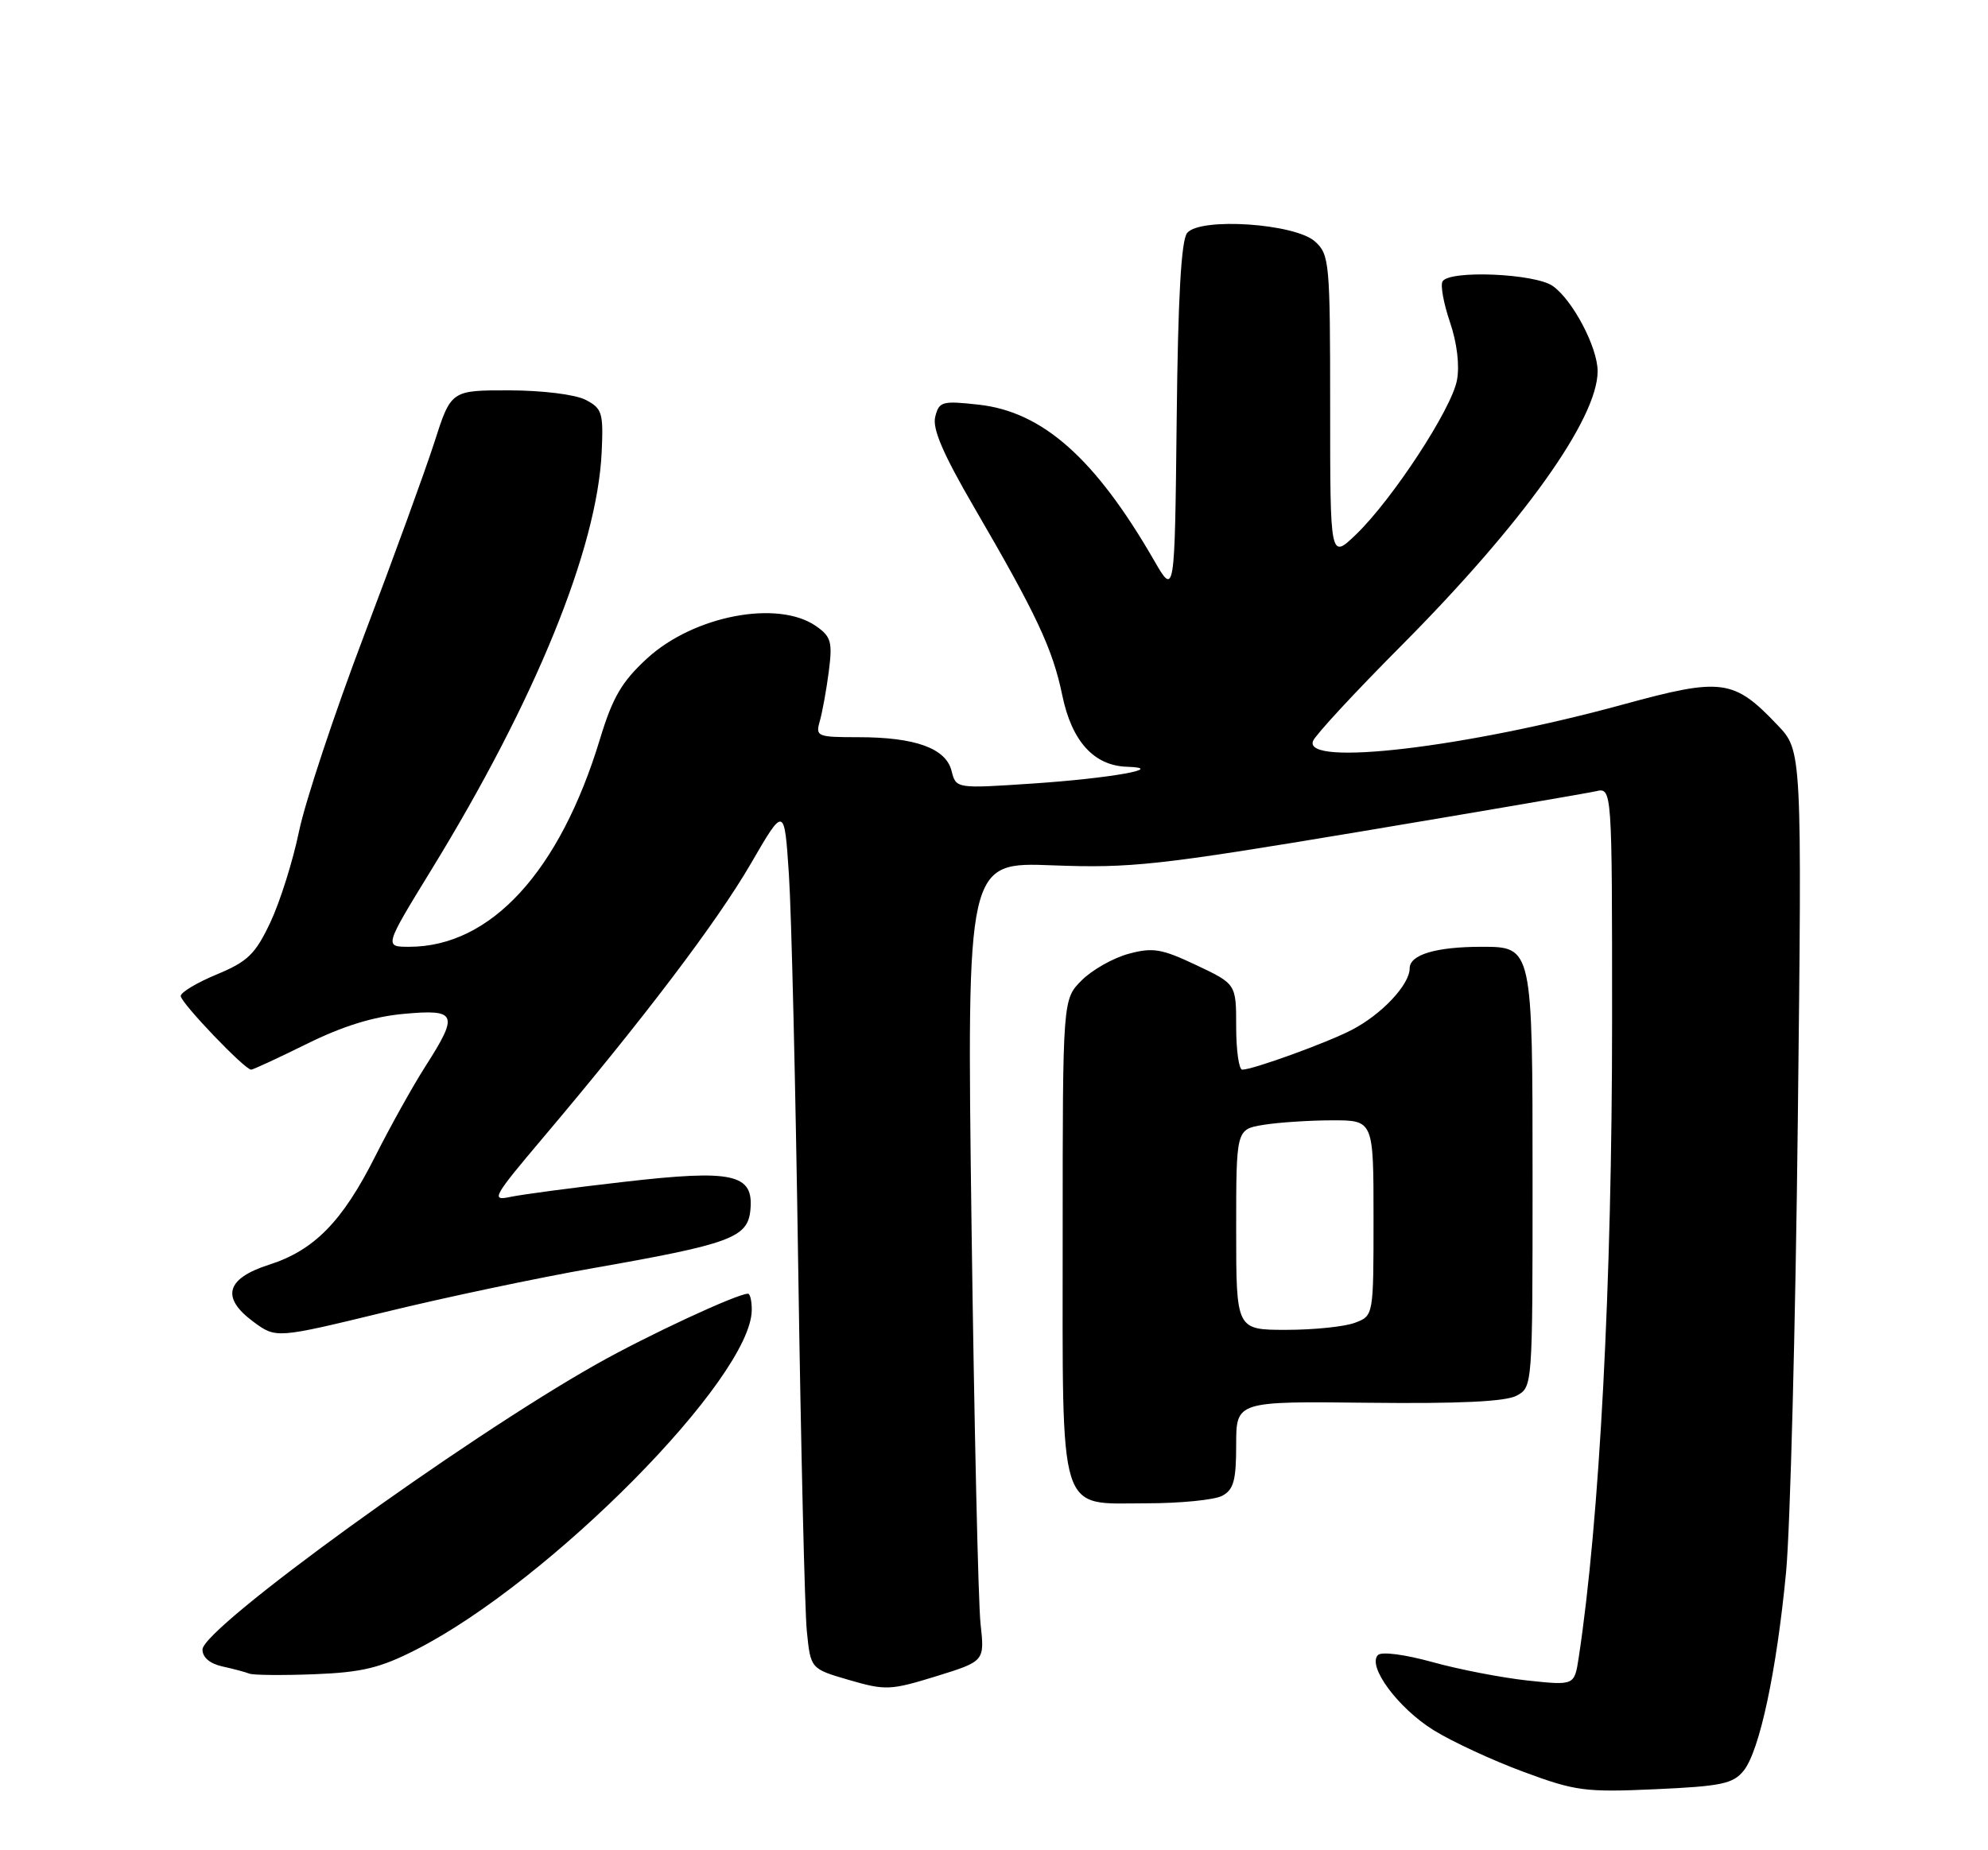 <?xml version="1.0" encoding="UTF-8" standalone="no"?>
<!DOCTYPE svg PUBLIC "-//W3C//DTD SVG 1.1//EN" "http://www.w3.org/Graphics/SVG/1.1/DTD/svg11.dtd" >
<svg xmlns="http://www.w3.org/2000/svg" xmlns:xlink="http://www.w3.org/1999/xlink" version="1.1" viewBox="0 0 275 256">
 <g >
 <path fill="currentColor"
d=" M 241.19 245.01 C 243.40 242.29 245.76 231.23 247.07 217.50 C 247.64 211.45 248.37 183.41 248.69 155.19 C 249.27 103.87 249.27 103.87 245.88 100.32 C 239.82 93.94 238.19 93.73 224.50 97.48 C 202.71 103.44 180.26 106.09 181.63 102.53 C 181.94 101.71 187.46 95.75 193.90 89.28 C 210.65 72.42 221.00 57.95 221.00 51.36 C 221.00 48.06 217.54 41.49 214.79 39.57 C 212.32 37.84 200.53 37.34 199.55 38.93 C 199.23 39.44 199.69 41.97 200.57 44.56 C 201.55 47.43 201.93 50.58 201.54 52.61 C 200.80 56.60 192.61 69.10 187.58 73.95 C 184.00 77.39 184.00 77.39 184.00 56.35 C 184.00 36.28 183.90 35.22 181.91 33.42 C 179.15 30.92 166.04 30.04 164.22 32.23 C 163.40 33.23 162.95 41.07 162.77 58.08 C 162.50 82.50 162.50 82.50 159.62 77.50 C 151.49 63.41 144.21 56.96 135.37 55.99 C 130.31 55.43 129.90 55.55 129.37 57.67 C 128.95 59.32 130.46 62.82 134.77 70.23 C 143.39 85.03 145.62 89.78 146.95 96.23 C 148.26 102.56 151.32 105.94 155.88 106.09 C 161.55 106.27 153.63 107.69 142.87 108.41 C 132.25 109.12 132.25 109.12 131.63 106.66 C 130.84 103.53 126.61 102.00 118.73 102.00 C 113.02 102.00 112.79 101.90 113.41 99.75 C 113.76 98.51 114.32 95.43 114.65 92.89 C 115.17 88.83 114.97 88.09 112.90 86.64 C 107.61 82.94 95.93 85.18 89.48 91.13 C 86.00 94.33 84.74 96.50 82.99 102.27 C 77.42 120.61 67.88 131.00 56.60 131.00 C 53.14 131.00 53.14 131.00 59.73 120.25 C 74.06 96.88 82.61 75.89 83.23 62.56 C 83.48 57.10 83.30 56.51 81.00 55.32 C 79.57 54.58 75.04 54.02 70.45 54.01 C 62.39 54.00 62.39 54.00 60.07 61.25 C 58.78 65.24 54.40 77.28 50.33 88.00 C 46.26 98.72 42.23 110.88 41.37 115.00 C 40.52 119.12 38.73 124.80 37.40 127.62 C 35.32 132.02 34.27 133.04 29.99 134.82 C 27.24 135.96 25.00 137.30 25.00 137.81 C 25.00 138.74 33.85 148.00 34.74 148.00 C 35.01 148.00 38.48 146.39 42.47 144.42 C 47.42 141.97 51.66 140.66 55.86 140.28 C 63.21 139.61 63.49 140.28 58.84 147.55 C 57.10 150.27 53.98 155.88 51.90 160.00 C 47.36 169.02 43.46 173.00 37.19 175.00 C 31.26 176.90 30.54 179.55 35.05 182.88 C 38.19 185.20 38.19 185.20 53.30 181.53 C 61.61 179.50 74.52 176.78 82.00 175.47 C 101.07 172.12 103.43 171.25 103.80 167.43 C 104.29 162.41 101.44 161.78 86.26 163.53 C 79.24 164.33 72.19 165.27 70.58 165.61 C 67.87 166.19 68.19 165.62 75.16 157.37 C 89.03 140.96 99.19 127.55 103.86 119.50 C 108.50 111.50 108.50 111.50 109.13 121.00 C 109.48 126.22 110.06 150.75 110.42 175.50 C 110.79 200.25 111.32 222.84 111.61 225.70 C 112.13 230.90 112.13 230.90 117.46 232.45 C 122.49 233.91 123.18 233.88 129.51 231.93 C 136.21 229.85 136.21 229.85 135.64 224.68 C 135.32 221.83 134.76 196.95 134.39 169.39 C 133.73 119.27 133.73 119.27 145.61 119.73 C 156.45 120.14 160.19 119.73 188.00 115.09 C 204.78 112.28 219.51 109.76 220.75 109.48 C 223.00 108.96 223.00 108.96 223.00 141.25 C 223.00 177.50 221.27 210.40 218.38 229.36 C 217.79 233.21 217.79 233.21 211.30 232.52 C 207.73 232.13 201.81 230.99 198.15 229.97 C 194.36 228.92 191.12 228.49 190.62 228.99 C 189.08 230.51 193.40 236.35 198.31 239.39 C 200.89 240.99 206.50 243.59 210.76 245.16 C 217.93 247.82 219.28 248.00 229.00 247.56 C 238.10 247.15 239.73 246.81 241.19 245.01 Z  M 57.54 228.26 C 76.09 218.81 103.95 190.61 103.99 181.25 C 104.00 180.01 103.76 179.00 103.47 179.00 C 101.97 179.00 89.58 184.76 82.53 188.74 C 64.04 199.16 28.04 225.25 28.01 228.23 C 28.00 229.31 29.03 230.19 30.75 230.57 C 32.26 230.90 33.95 231.35 34.50 231.57 C 35.05 231.78 39.10 231.82 43.50 231.65 C 50.08 231.39 52.57 230.79 57.54 228.26 Z  M 169.07 206.96 C 170.65 206.12 171.00 204.84 171.00 199.91 C 171.00 193.88 171.00 193.88 189.29 194.09 C 201.83 194.23 208.27 193.93 209.79 193.11 C 211.99 191.93 212.00 191.82 212.00 163.29 C 212.00 131.05 211.99 131.00 204.97 131.00 C 198.64 131.00 195.00 132.09 195.00 133.98 C 195.00 136.24 191.12 140.37 186.97 142.51 C 183.54 144.29 173.31 148.00 171.84 148.00 C 171.38 148.00 171.00 145.33 171.00 142.07 C 171.00 136.15 171.00 136.15 165.49 133.54 C 160.69 131.27 159.48 131.06 156.12 131.97 C 154.00 132.54 151.08 134.19 149.63 135.64 C 147.00 138.27 147.00 138.27 147.00 170.91 C 147.00 210.43 146.24 208.00 158.62 208.00 C 163.30 208.00 168.00 207.53 169.07 206.96 Z  M 171.00 170.13 C 171.00 156.26 171.00 156.26 174.75 155.64 C 176.81 155.30 181.09 155.02 184.25 155.01 C 190.00 155.00 190.00 155.00 190.00 168.52 C 190.00 182.05 190.00 182.05 187.43 183.02 C 186.02 183.56 181.75 184.00 177.93 184.00 C 171.00 184.00 171.00 184.00 171.00 170.13 Z "/>
</g>
</svg>